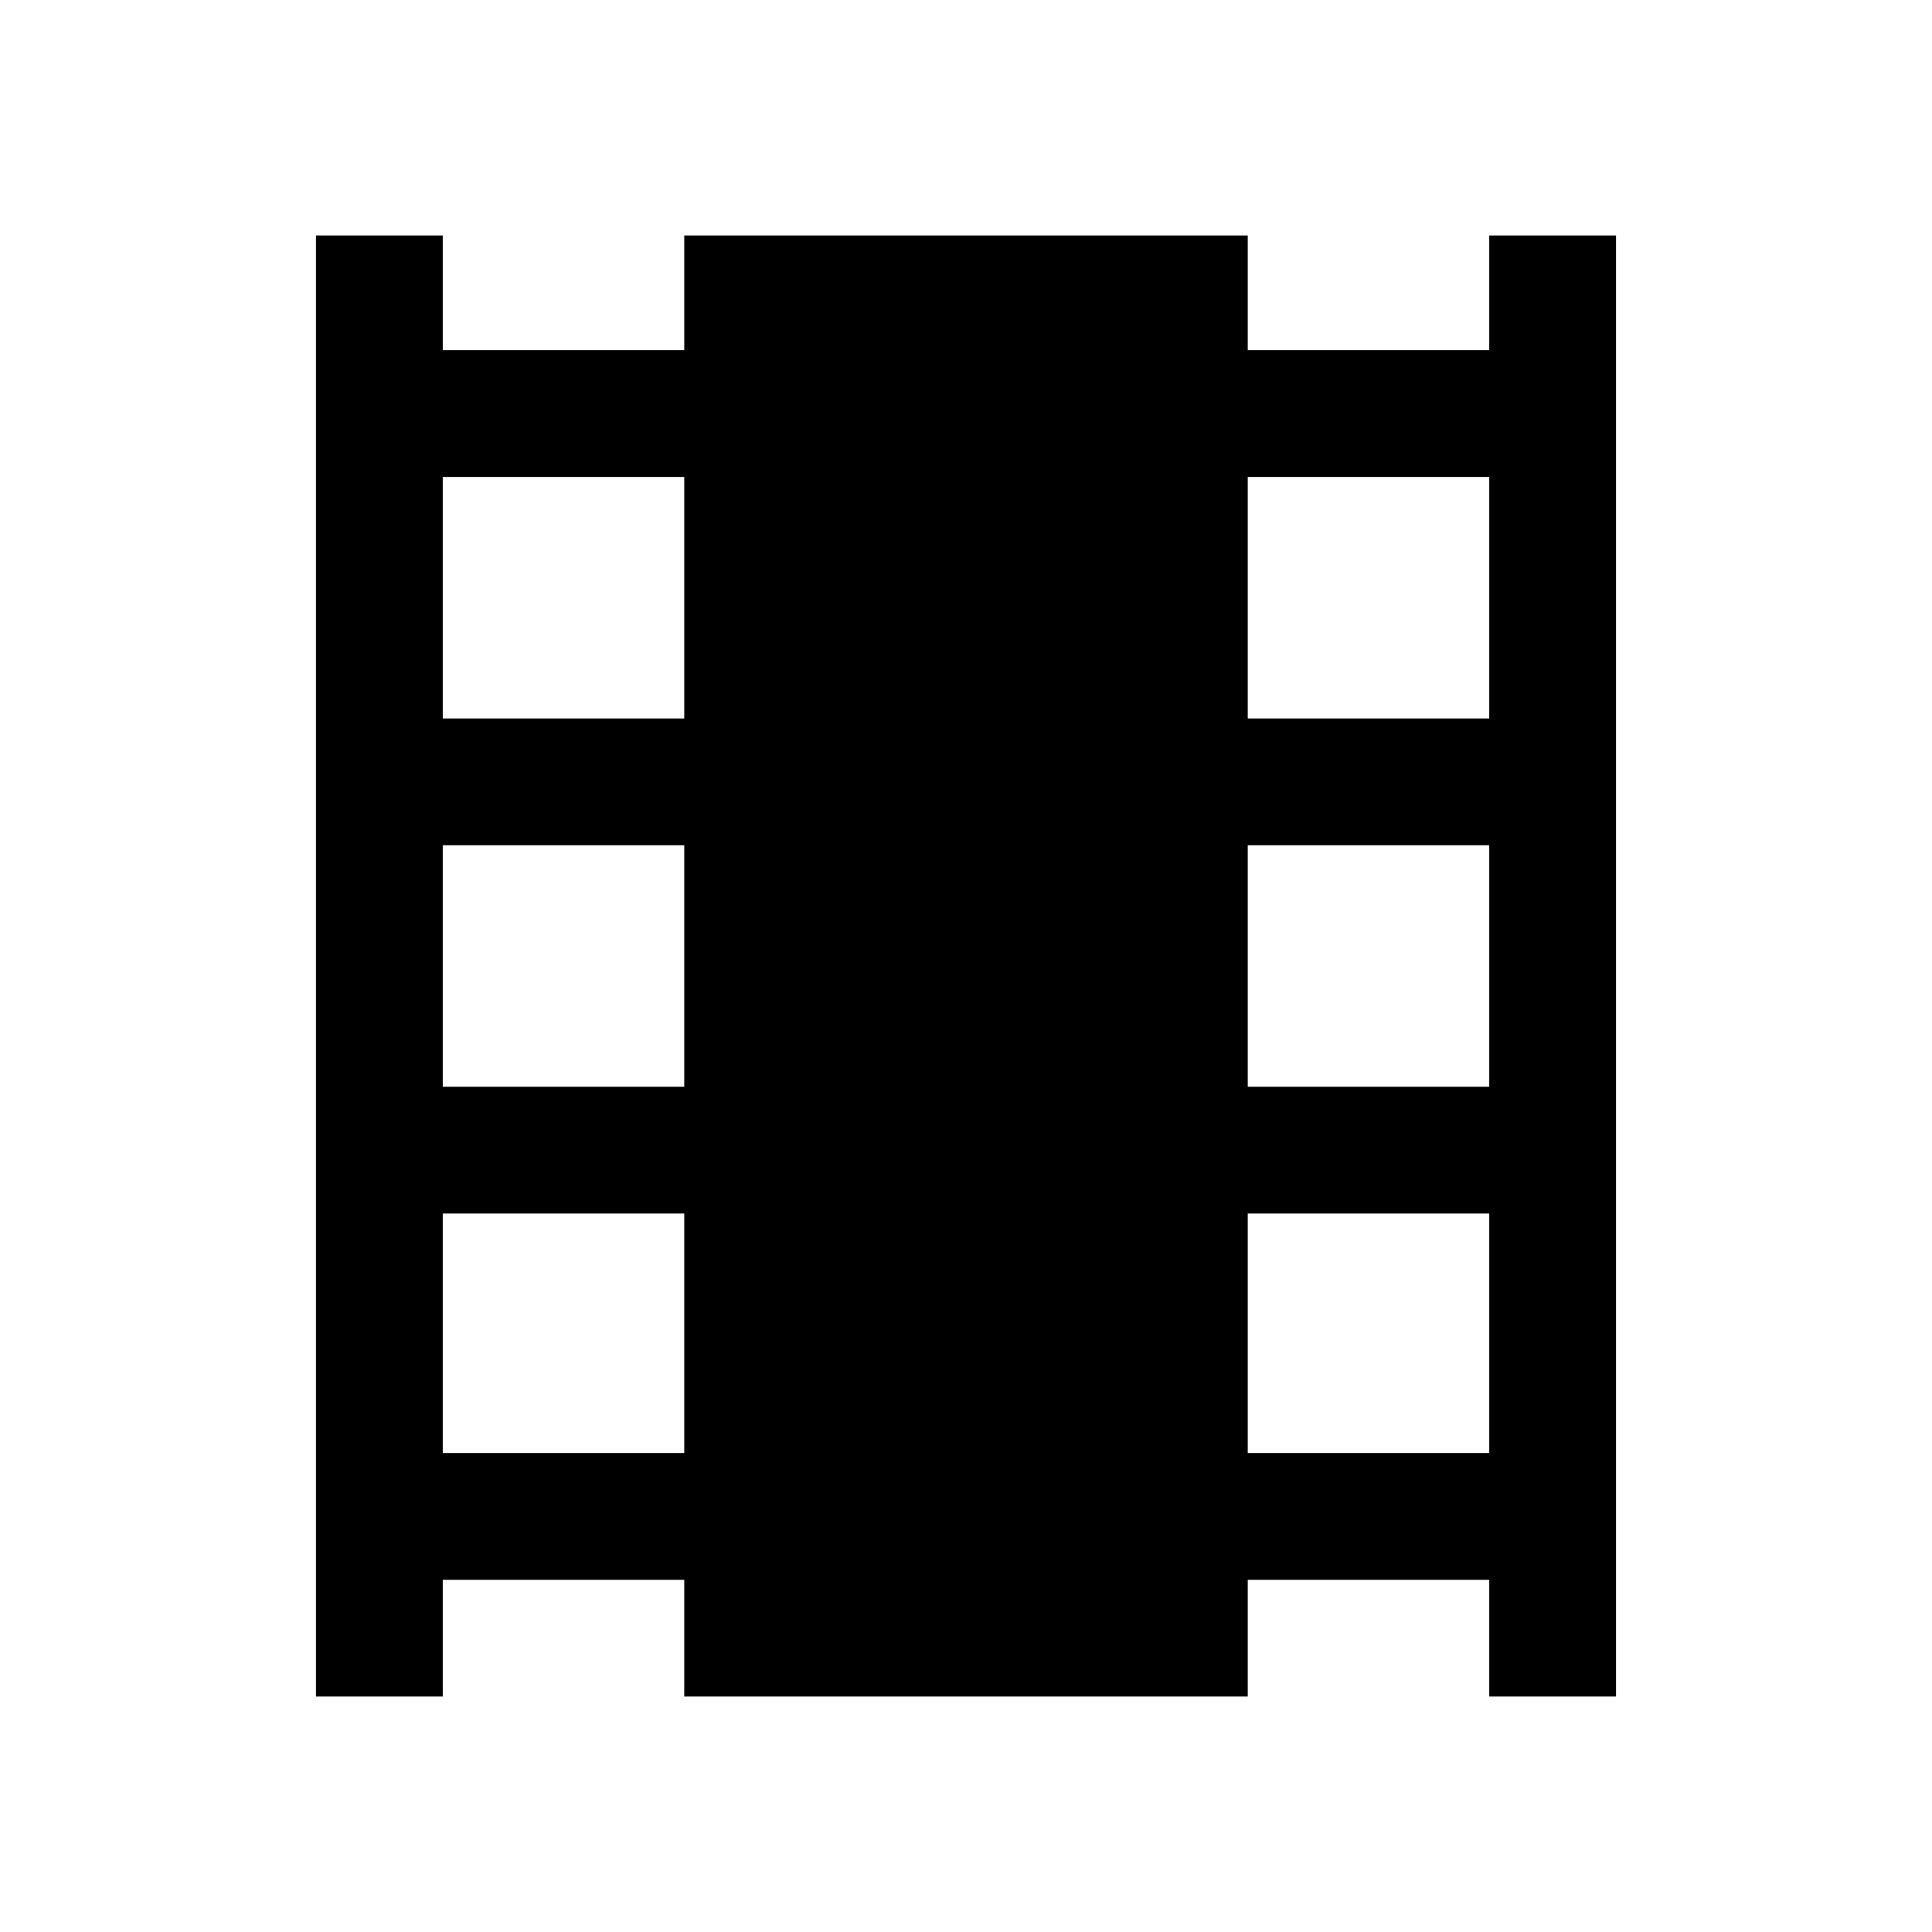 <svg xmlns="http://www.w3.org/2000/svg" height="48" width="48"><path d="M7.85 42.15V5.85H11V8.7H17V5.85H31V8.7H37V5.85H40.15V42.15H37V39.25H31V42.15H17V39.25H11V42.15ZM11 36.1H17V30.15H11ZM11 27H17V21H11ZM11 17.85H17V11.85H11ZM31 36.1H37V30.15H31ZM31 27H37V21H31ZM31 17.85H37V11.85H31Z"/></svg>